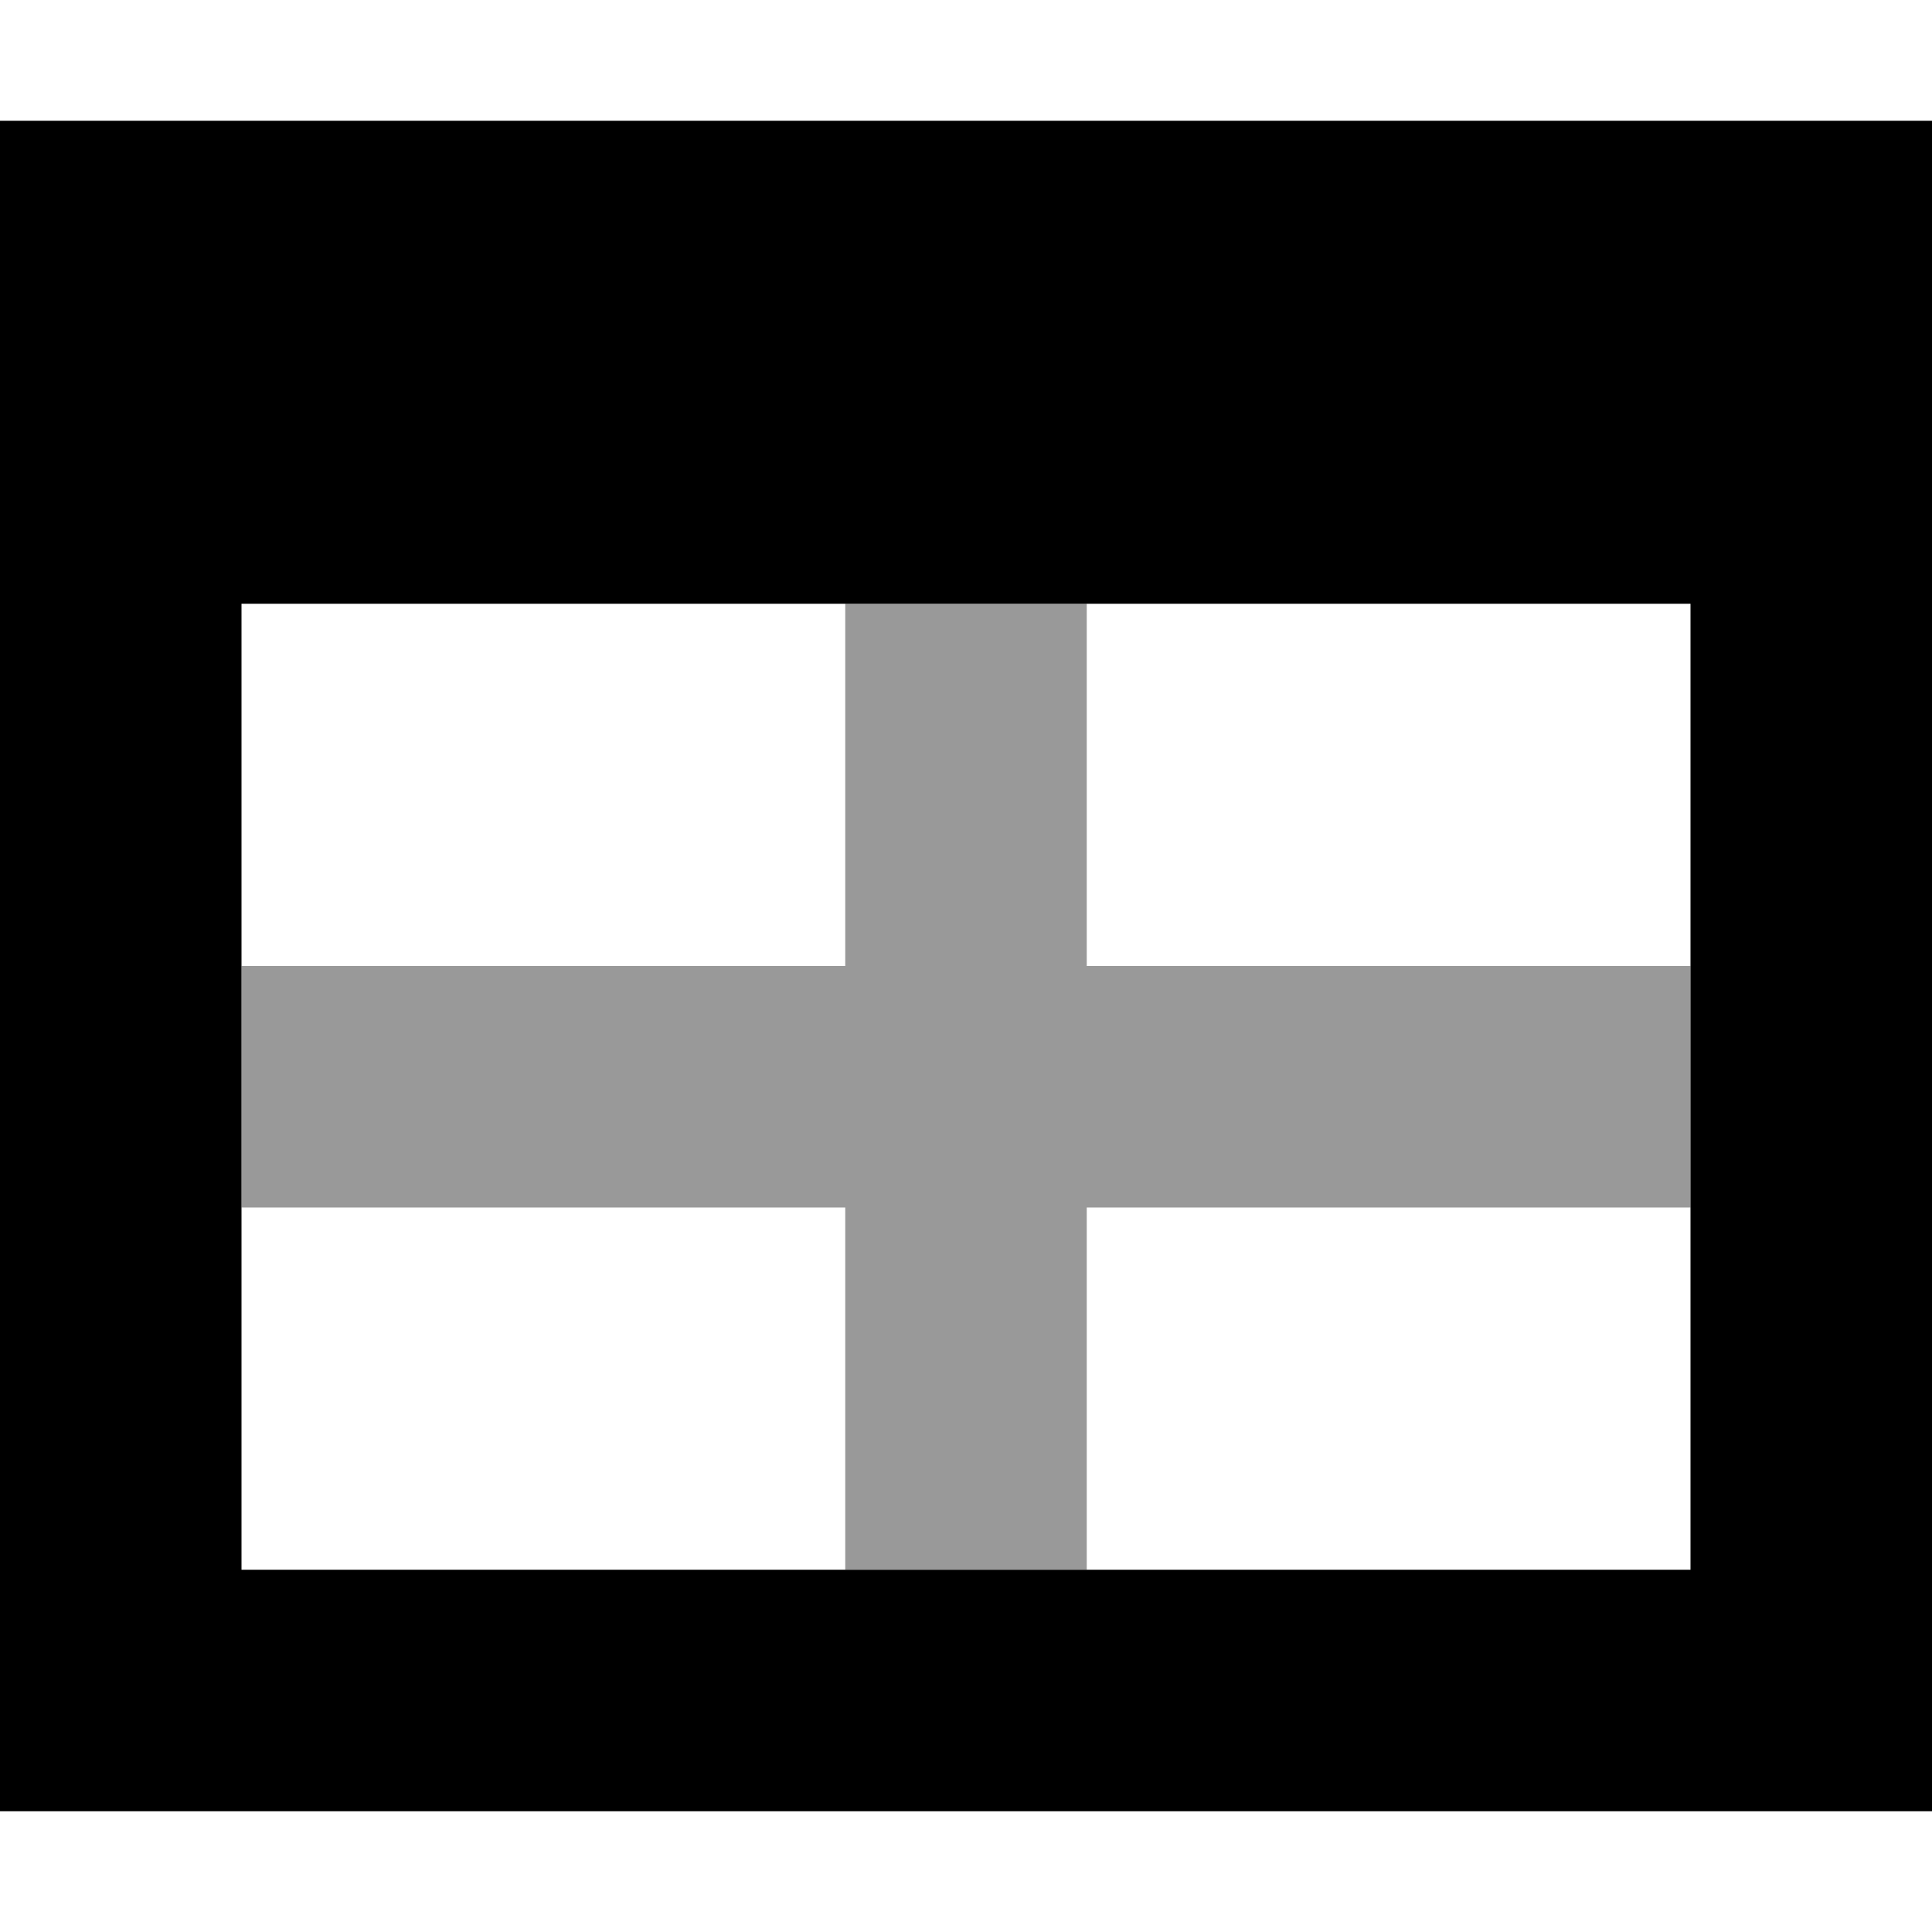 <svg xmlns="http://www.w3.org/2000/svg" viewBox="0 0 512 512"><defs><style>.fa-secondary{opacity:.4}</style></defs><path class="fa-secondary" d="M64 256l0 64 160 0 0 96 64 0 0-96 160 0 0-64-160 0 0-96-64 0 0 96L64 256z"/><path class="fa-primary" d="M64 160l0 256 384 0 0-256L64 160zM0 32l64 0 384 0 64 0 0 64 0 320 0 64-64 0L64 480 0 480l0-64L0 96 0 32z"/></svg>
